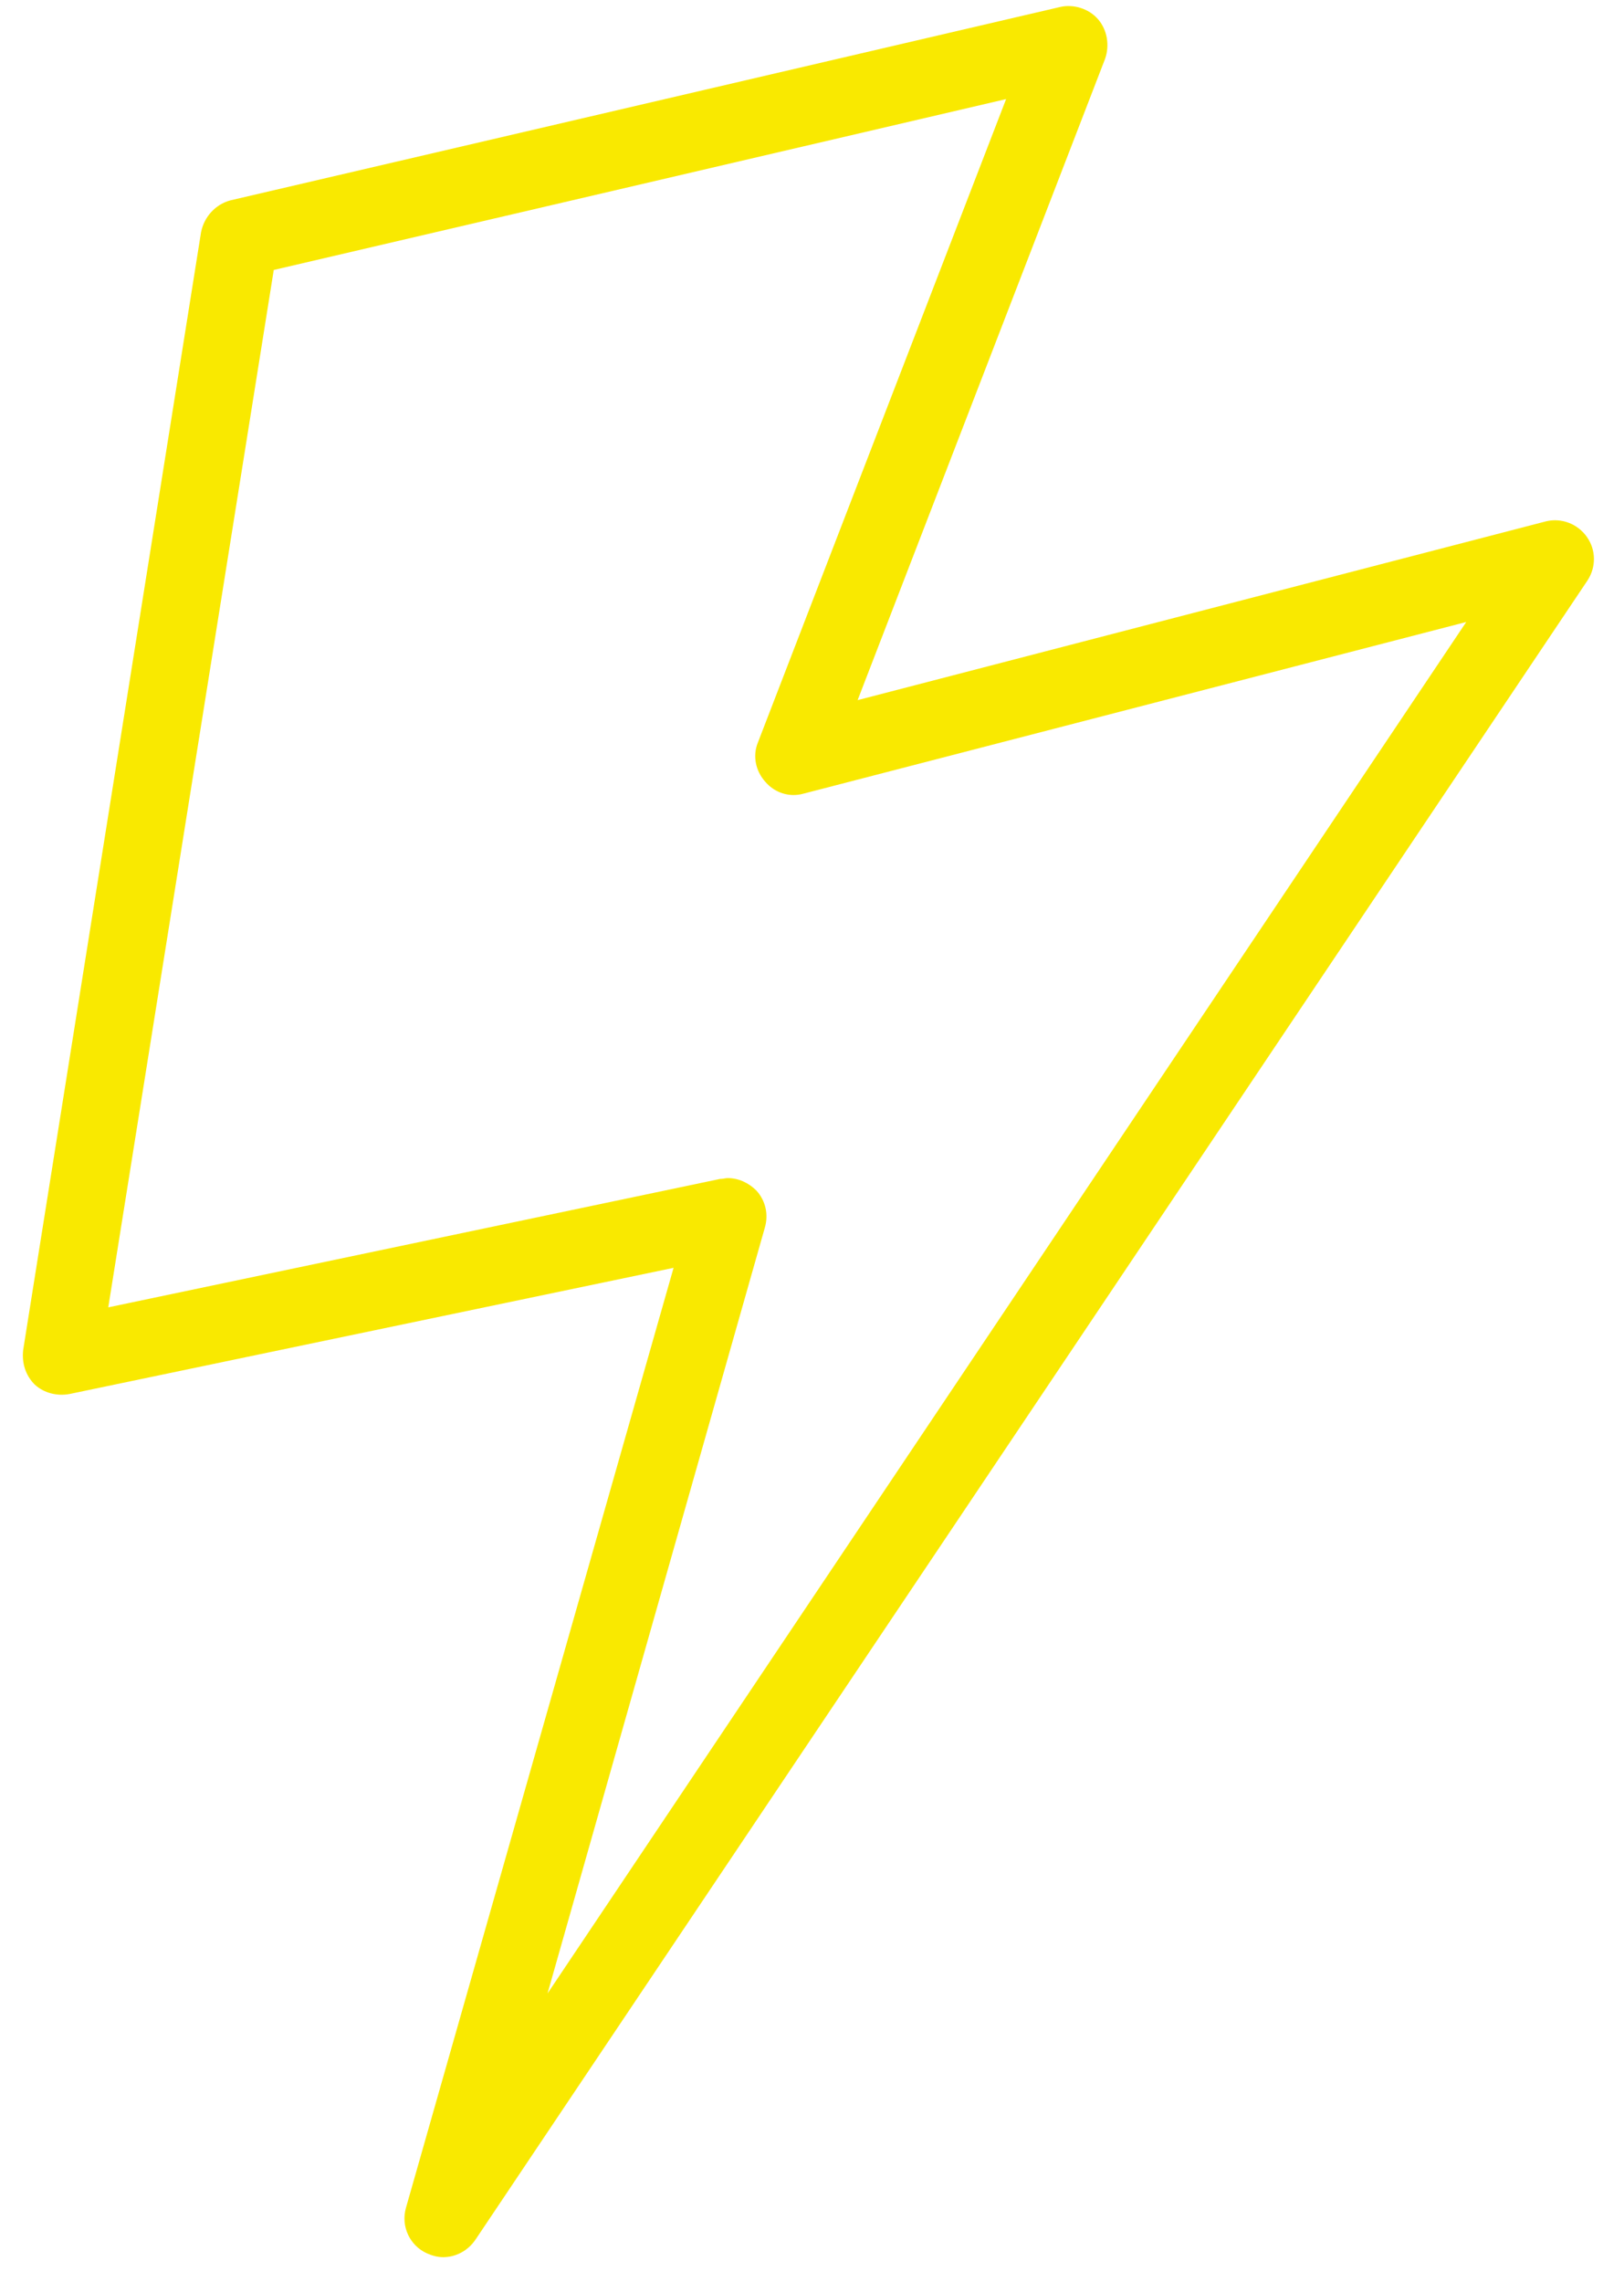 <?xml version="1.0" encoding="UTF-8" standalone="no"?>
<svg width="42px" height="59px" viewBox="0 0 42 59" version="1.1" xmlns="http://www.w3.org/2000/svg" xmlns:xlink="http://www.w3.org/1999/xlink">
    <title>Fill 8770 Copy</title>
    <desc>Created with Sketch.</desc>
    <defs></defs>
    <g stroke="none" stroke-width="1" fill="none" fill-rule="evenodd">
        <g fill="#f9e900">
            <path d="M18.82,30.46 C19.1,30.46 19.36,30.582 19.56,30.78 C19.8,31.042 19.88,31.4 19.78,31.742 L14.16,51.542 L37.92,16.082 L20.78,20.52 C20.42,20.622 20.04,20.5 19.8,20.222 C19.54,19.94 19.46,19.542 19.6,19.2 L26.02,2.562 L7.08,6.98 L2.8,33.802 L18.62,30.482 C18.7,30.482 18.76,30.46 18.82,30.46 L18.82,30.46 Z M11.46,58.36 C11.32,58.36 11.18,58.322 11.04,58.26 C10.6,58.062 10.36,57.562 10.5,57.08 L17.42,32.78 L1.8,36.042 C1.48,36.102 1.14,36.02 0.9,35.8 C0.66,35.562 0.56,35.24 0.6,34.9 L5.2,6.002 C5.28,5.6 5.58,5.28 5.96,5.18 L27.42,0.18 C27.76,0.102 28.16,0.22 28.4,0.5 C28.64,0.78 28.7,1.18 28.58,1.52 L22.18,18.102 L39.98,13.48 C40.38,13.382 40.8,13.542 41.04,13.882 C41.28,14.222 41.28,14.66 41.06,15.002 L12.3,57.902 C12.1,58.2 11.78,58.36 11.46,58.36 L11.46,58.36 Z"></path>
        </g>
    </g>
</svg>
